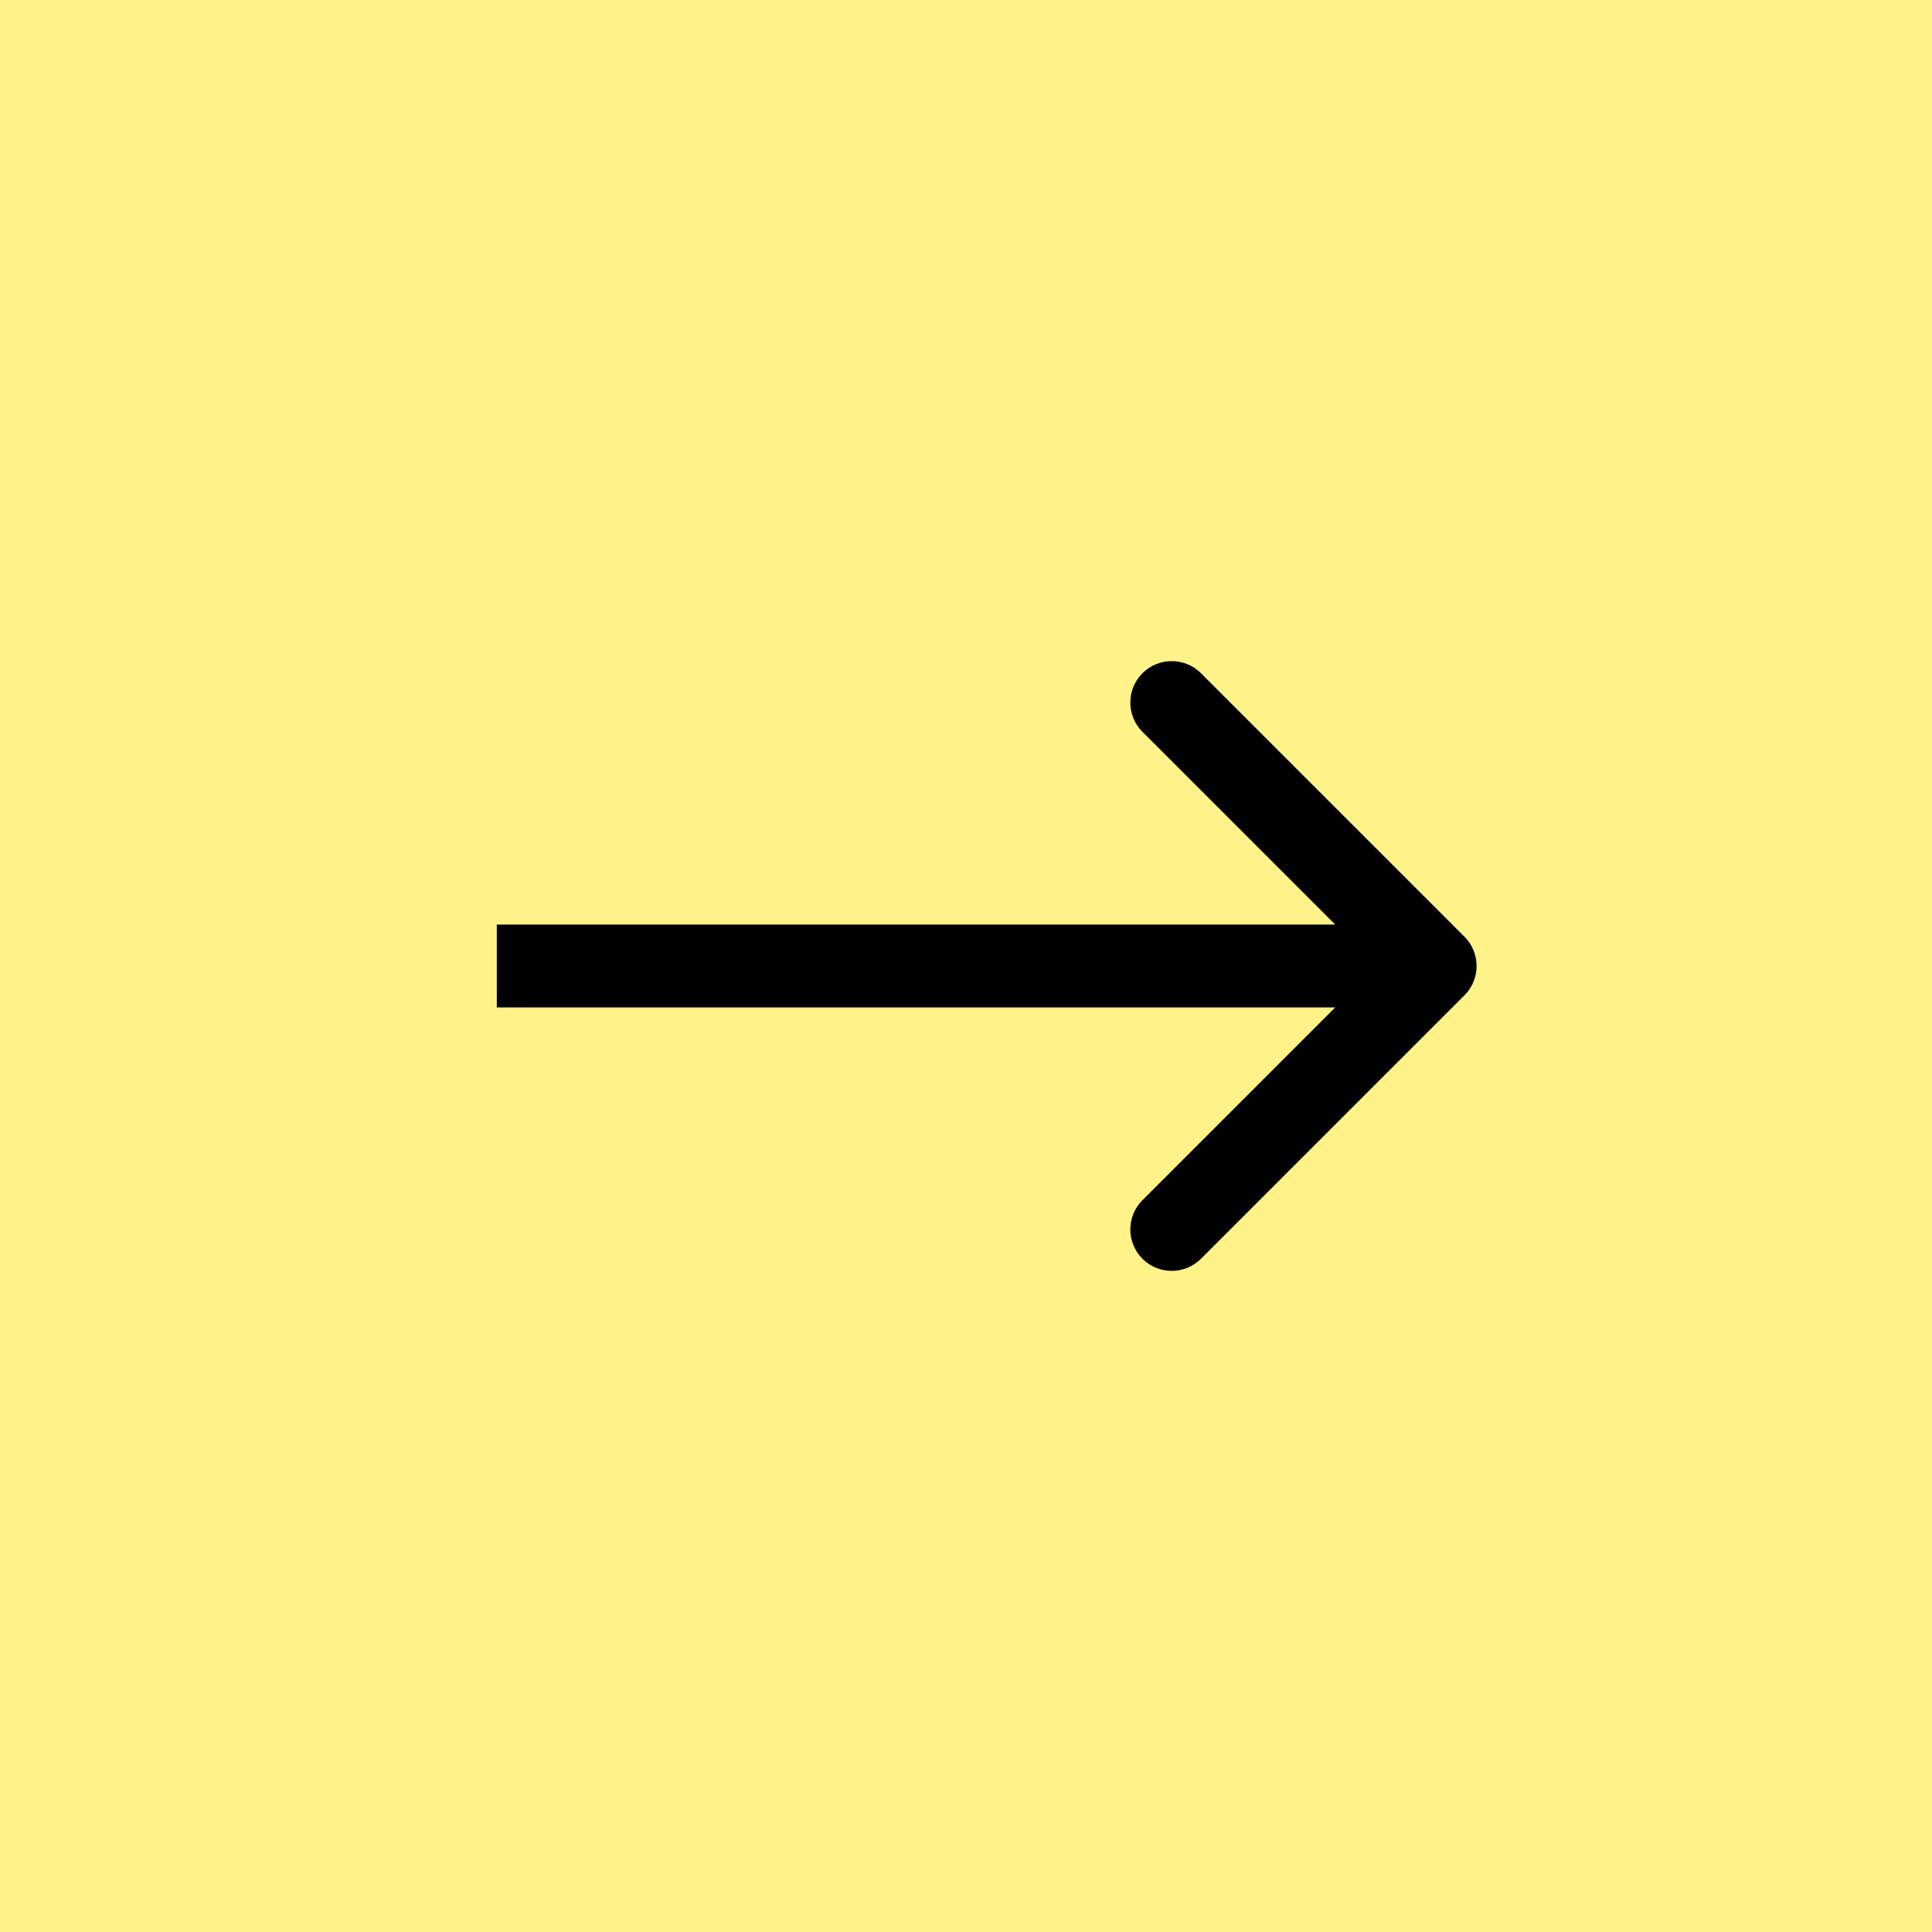 <svg width="70" height="70" viewBox="0 0 70 70" fill="none" xmlns="http://www.w3.org/2000/svg">
    <rect width="70" height="70" fill="#FFF289"/>
    <path d="M53.061 36.061C53.646 35.475 53.646 34.525 53.061 33.939L43.515 24.393C42.929 23.808 41.979 23.808 41.393 24.393C40.808 24.979 40.808 25.929 41.393 26.515L49.879 35L41.393 43.485C40.808 44.071 40.808 45.021 41.393 45.607C41.979 46.192 42.929 46.192 43.515 45.607L53.061 36.061ZM18 36.5H52V33.5H18V36.5Z" fill="black"/>
</svg>
